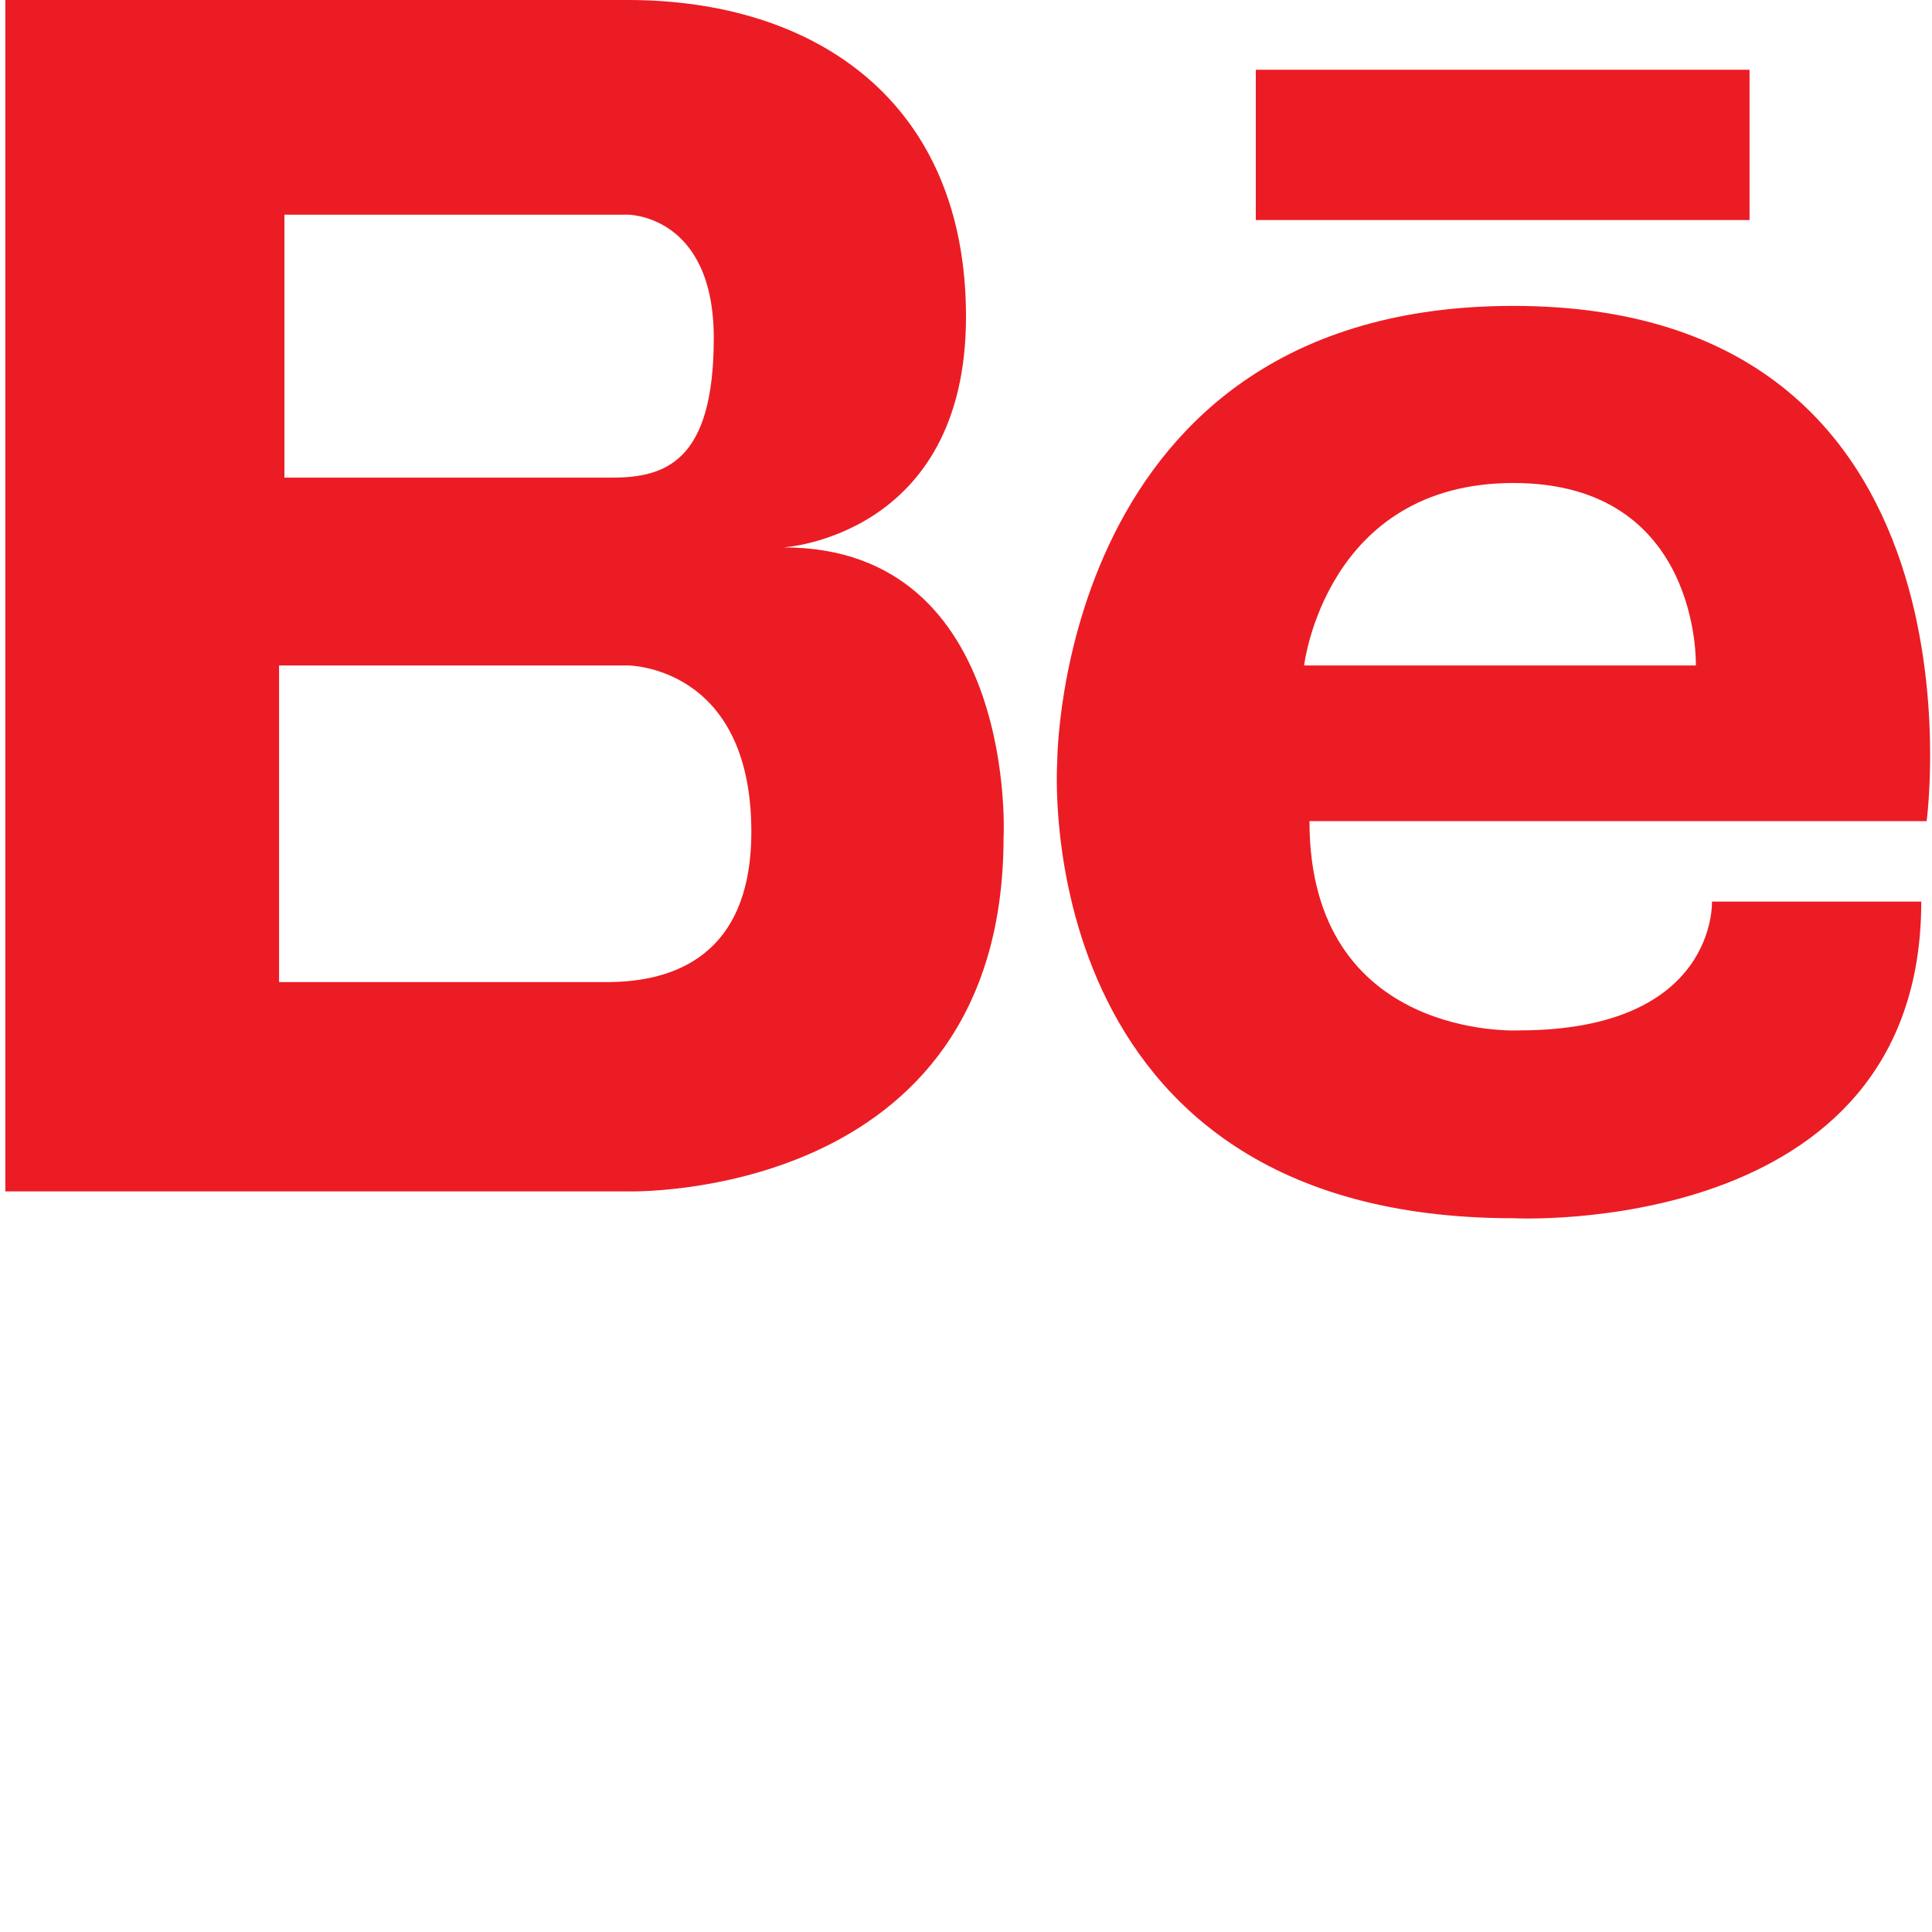 <?xml version="1.0" encoding="utf-8"?>
<!-- Generator: Adobe Illustrator 19.1.0, SVG Export Plug-In . SVG Version: 6.00 Build 0)  -->
<svg version="1.1" id="Layer_1" xmlns="http://www.w3.org/2000/svg" xmlns:xlink="http://www.w3.org/1999/xlink" x="0px" y="0px"
	 viewBox="-161 91 36 36" style="enable-background:new -161 91 36 36;" xml:space="preserve">
<style type="text/css">
	.st0{fill:#EC1C24;}
</style>
<path class="st0" d="M-146.4,101.2c0,0,3.4-0.2,3.4-4.3c0-4-2.8-5.9-6.3-5.9h-6.5h-0.2h-4.9v22.2h4.9h0.2h6.5c0,0,7,0.2,7-6.6
	C-142.3,106.7-142,101.2-146.4,101.2z M-150.1,95h0.8c0,0,1.6,0,1.6,2.3s-0.9,2.6-1.9,2.6h-6.1V95H-150.1z M-149.7,109.3h-6.1v-5.9
	h6.5c0,0,2.3,0,2.3,3.1C-147,109-148.7,109.3-149.7,109.3z"/>
<path class="st0" d="M-132.8,96.7c-8.5,0-8.5,8.5-8.5,8.5s-0.6,8.5,8.5,8.5c0,0,7.6,0.4,7.6-5.9h-3.9c0,0,0.1,2.4-3.6,2.4
	c0,0-3.9,0.2-3.9-3.9h11.5C-125.1,106.3-123.8,96.7-132.8,96.7z M-136.7,103.4c0,0,0.4-3.4,3.9-3.4s3.4,3.4,3.4,3.4H-136.7z"/>
<rect x="-137.6" y="92.3" class="st0" width="9.2" height="2.8"/>
</svg>
